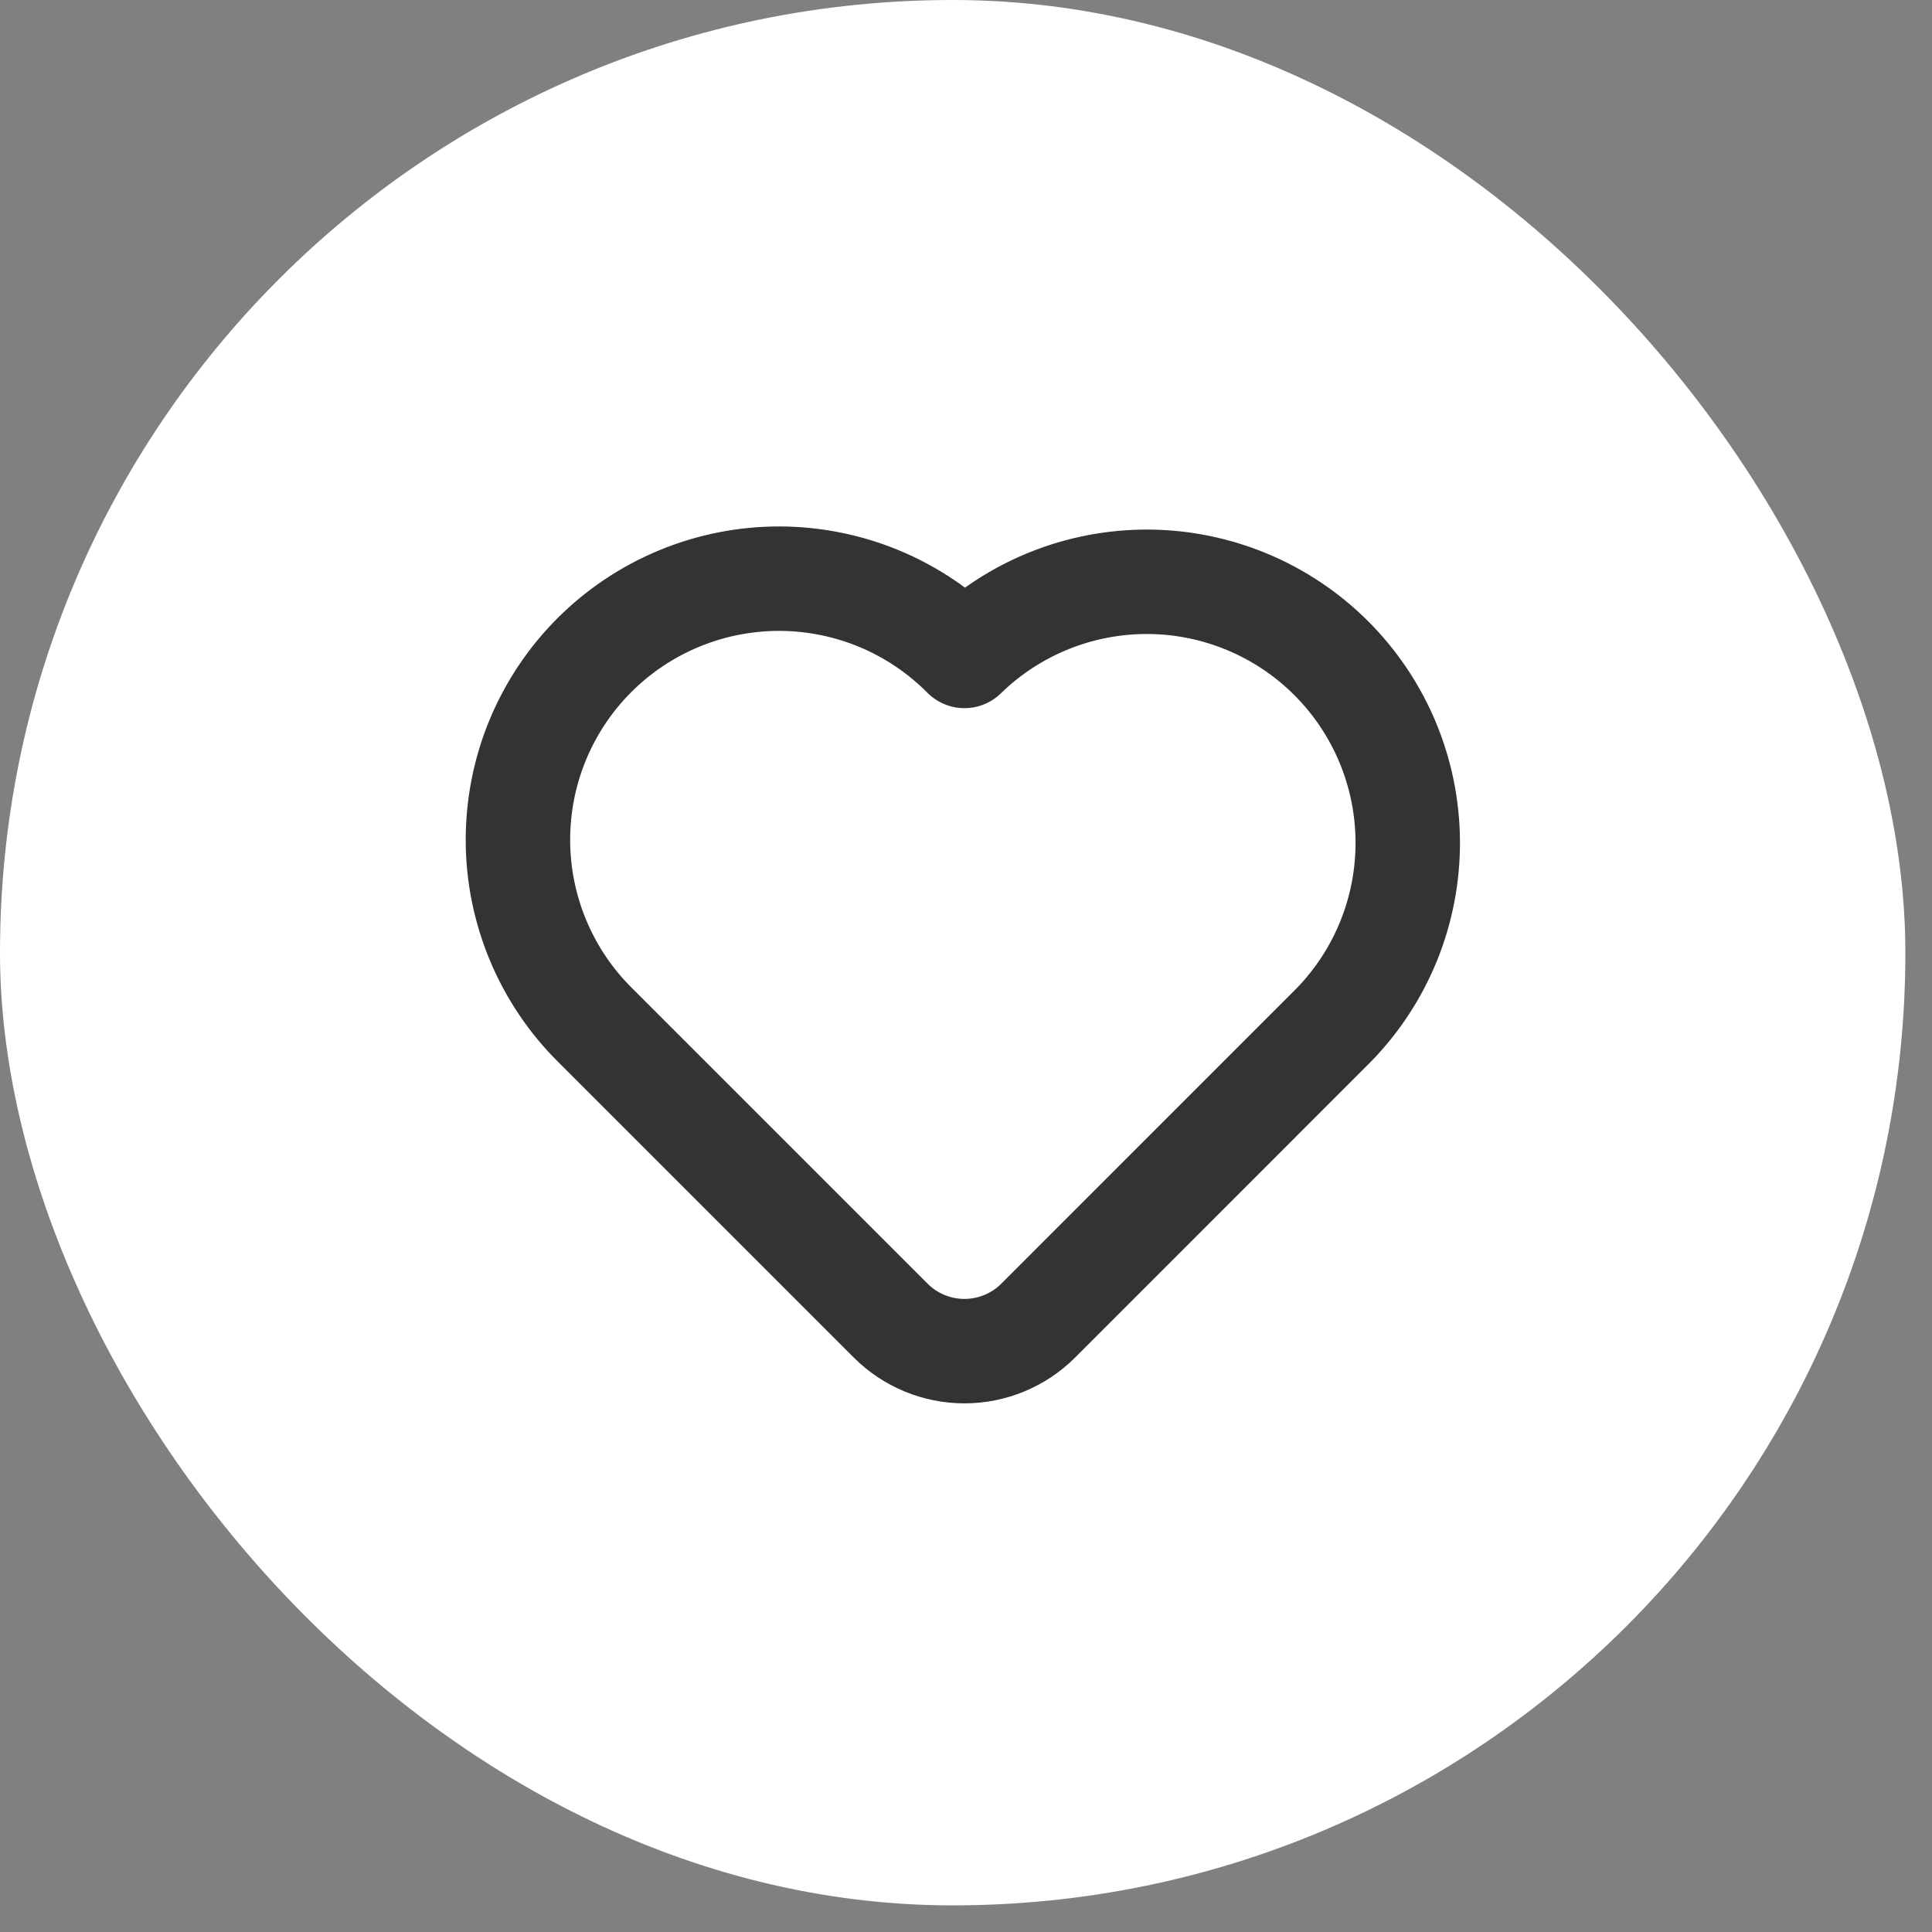 <svg width="37" height="37" viewBox="0 0 37 37" fill="none" xmlns="http://www.w3.org/2000/svg">
<rect x="0" y="0" width="37" height="37" fill="#808080" stroke="none"/>
<rect width="36.49" height="36.49" rx="18.245" fill="white"/>
<path d="M25.541 19.632L19.884 25.29C19.509 25.665 19 25.876 18.47 25.876C17.94 25.876 17.431 25.665 17.056 25.29L11.399 19.633C10.931 19.17 10.56 18.618 10.306 18.011C10.052 17.403 9.92 16.752 9.919 16.093C9.918 15.435 10.046 14.783 10.297 14.174C10.549 13.565 10.918 13.012 11.383 12.547C11.849 12.081 12.402 11.712 13.011 11.461C13.619 11.21 14.271 11.081 14.93 11.082C15.588 11.084 16.24 11.215 16.848 11.469C17.455 11.723 18.006 12.095 18.47 12.562C19.412 11.644 20.677 11.134 21.992 11.142C23.307 11.15 24.566 11.676 25.496 12.606C26.426 13.536 26.952 14.795 26.96 16.11C26.969 17.425 26.459 18.691 25.541 19.632Z" stroke="#333333" stroke-width="2" stroke-linecap="round" stroke-linejoin="round"/>
</svg>
